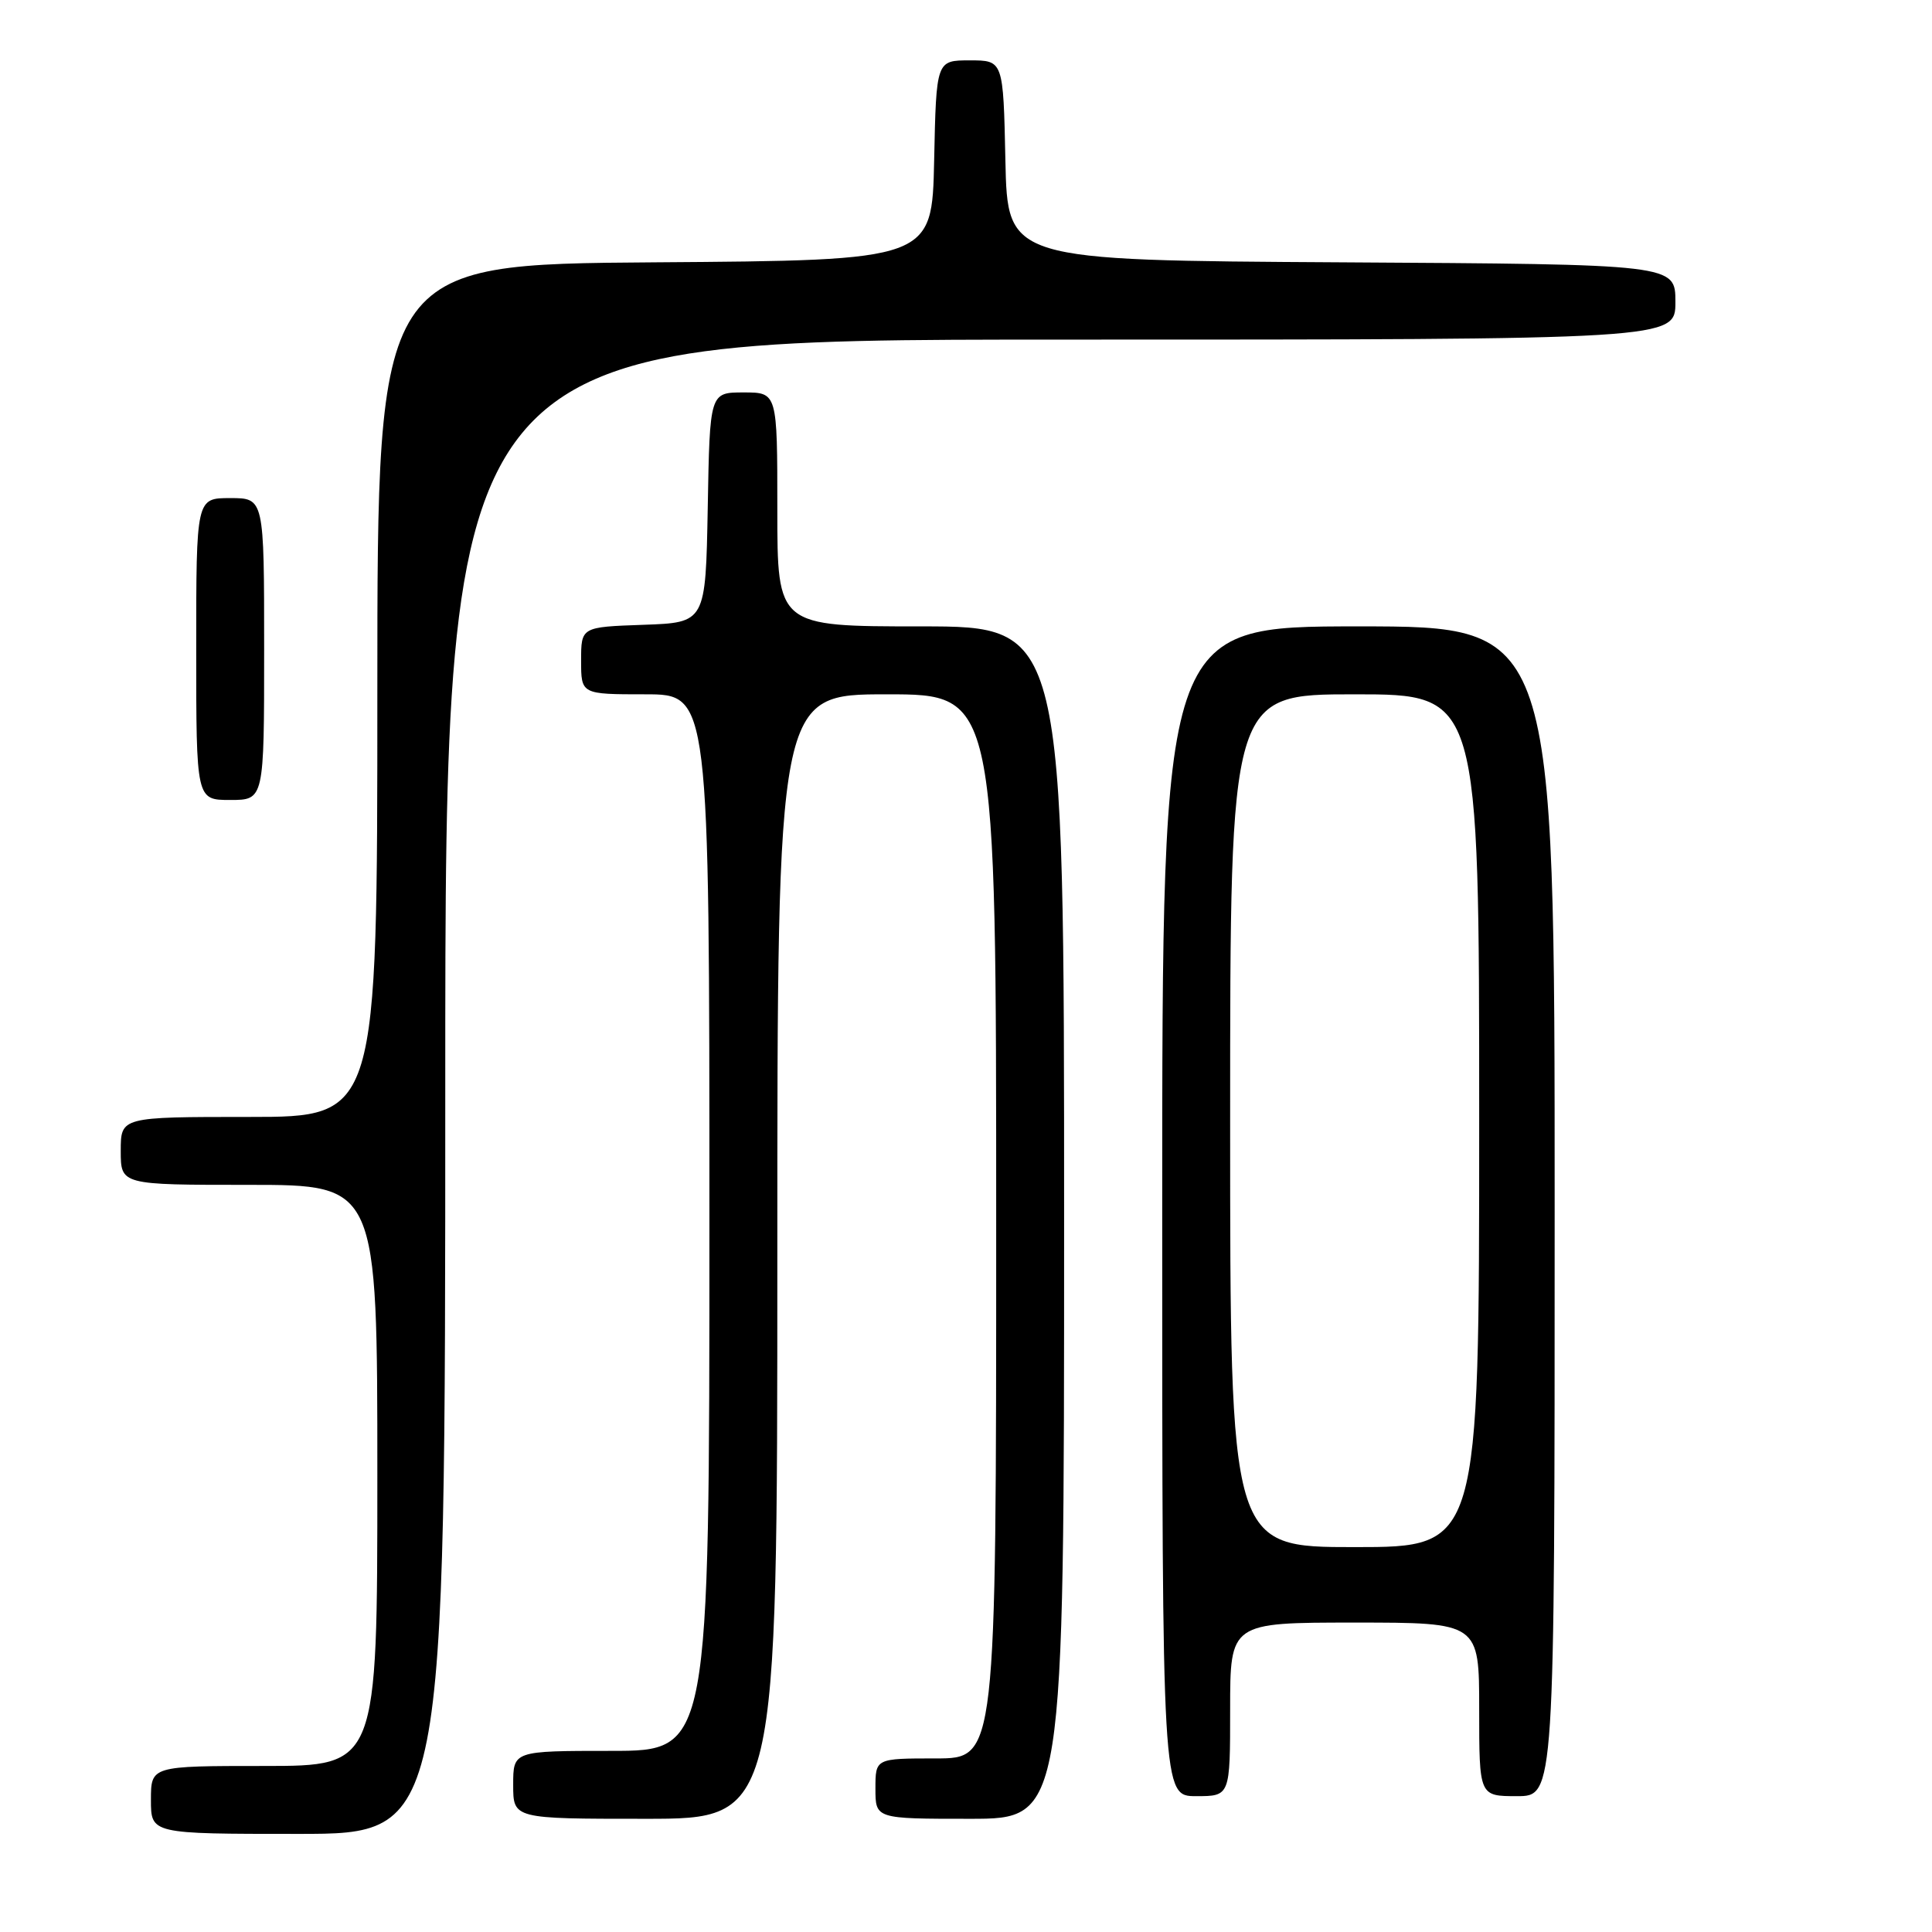 <?xml version="1.0" encoding="UTF-8" standalone="no"?>
<!DOCTYPE svg PUBLIC "-//W3C//DTD SVG 1.1//EN" "http://www.w3.org/Graphics/SVG/1.1/DTD/svg11.dtd" >
<svg xmlns="http://www.w3.org/2000/svg" xmlns:xlink="http://www.w3.org/1999/xlink" version="1.1" viewBox="0 0 256 256">
 <g >
 <path fill="currentColor"
d=" M 59.00 144.00 C 59.00 45.00 59.00 45.00 140.50 45.00 C 222.00 45.00 222.00 45.00 222.00 40.01 C 222.00 35.02 222.00 35.02 177.75 34.76 C 133.50 34.50 133.50 34.50 133.22 21.25 C 132.94 8.00 132.94 8.00 128.50 8.00 C 124.06 8.00 124.06 8.00 123.78 21.25 C 123.50 34.50 123.50 34.50 86.75 34.76 C 50.00 35.02 50.00 35.02 50.00 91.51 C 50.00 148.00 50.00 148.00 33.00 148.00 C 16.00 148.00 16.00 148.00 16.00 152.50 C 16.00 157.00 16.00 157.00 33.00 157.00 C 50.00 157.00 50.00 157.00 50.00 195.50 C 50.00 234.00 50.00 234.00 35.00 234.00 C 20.00 234.00 20.00 234.00 20.00 238.50 C 20.00 243.00 20.00 243.00 39.50 243.00 C 59.00 243.00 59.00 243.00 59.00 144.00 Z  M 103.00 166.50 C 103.00 92.00 103.00 92.00 117.50 92.00 C 132.00 92.00 132.00 92.00 132.00 162.50 C 132.00 233.00 132.00 233.00 124.00 233.00 C 116.00 233.00 116.00 233.00 116.00 237.00 C 116.00 241.00 116.00 241.00 128.50 241.00 C 141.00 241.00 141.00 241.00 141.00 162.00 C 141.00 83.00 141.00 83.00 122.00 83.00 C 103.00 83.00 103.00 83.00 103.00 67.50 C 103.00 52.00 103.00 52.00 98.53 52.00 C 94.05 52.00 94.05 52.00 93.78 67.25 C 93.50 82.50 93.50 82.50 85.25 82.79 C 77.00 83.08 77.00 83.08 77.00 87.54 C 77.00 92.00 77.00 92.00 85.50 92.00 C 94.00 92.00 94.00 92.00 94.00 162.00 C 94.00 232.00 94.00 232.00 81.00 232.00 C 68.00 232.00 68.00 232.00 68.00 236.50 C 68.00 241.00 68.00 241.00 85.50 241.00 C 103.00 241.00 103.00 241.00 103.00 166.50 Z  M 163.00 226.50 C 163.00 215.00 163.00 215.00 179.50 215.00 C 196.00 215.00 196.00 215.00 196.00 226.50 C 196.00 238.00 196.00 238.00 201.00 238.00 C 206.00 238.00 206.00 238.00 206.00 160.50 C 206.00 83.00 206.00 83.00 180.00 83.00 C 154.00 83.00 154.00 83.00 154.00 160.50 C 154.00 238.00 154.00 238.00 158.50 238.00 C 163.00 238.00 163.00 238.00 163.00 226.50 Z  M 35.00 86.00 C 35.00 66.00 35.00 66.00 30.50 66.00 C 26.00 66.00 26.00 66.00 26.00 86.00 C 26.00 106.00 26.00 106.00 30.50 106.00 C 35.00 106.00 35.00 106.00 35.00 86.00 Z  M 163.00 148.50 C 163.00 92.00 163.00 92.00 179.50 92.00 C 196.00 92.00 196.00 92.00 196.00 148.50 C 196.00 205.00 196.00 205.00 179.50 205.00 C 163.00 205.00 163.00 205.00 163.00 148.50 Z "/>
</g>
</svg>